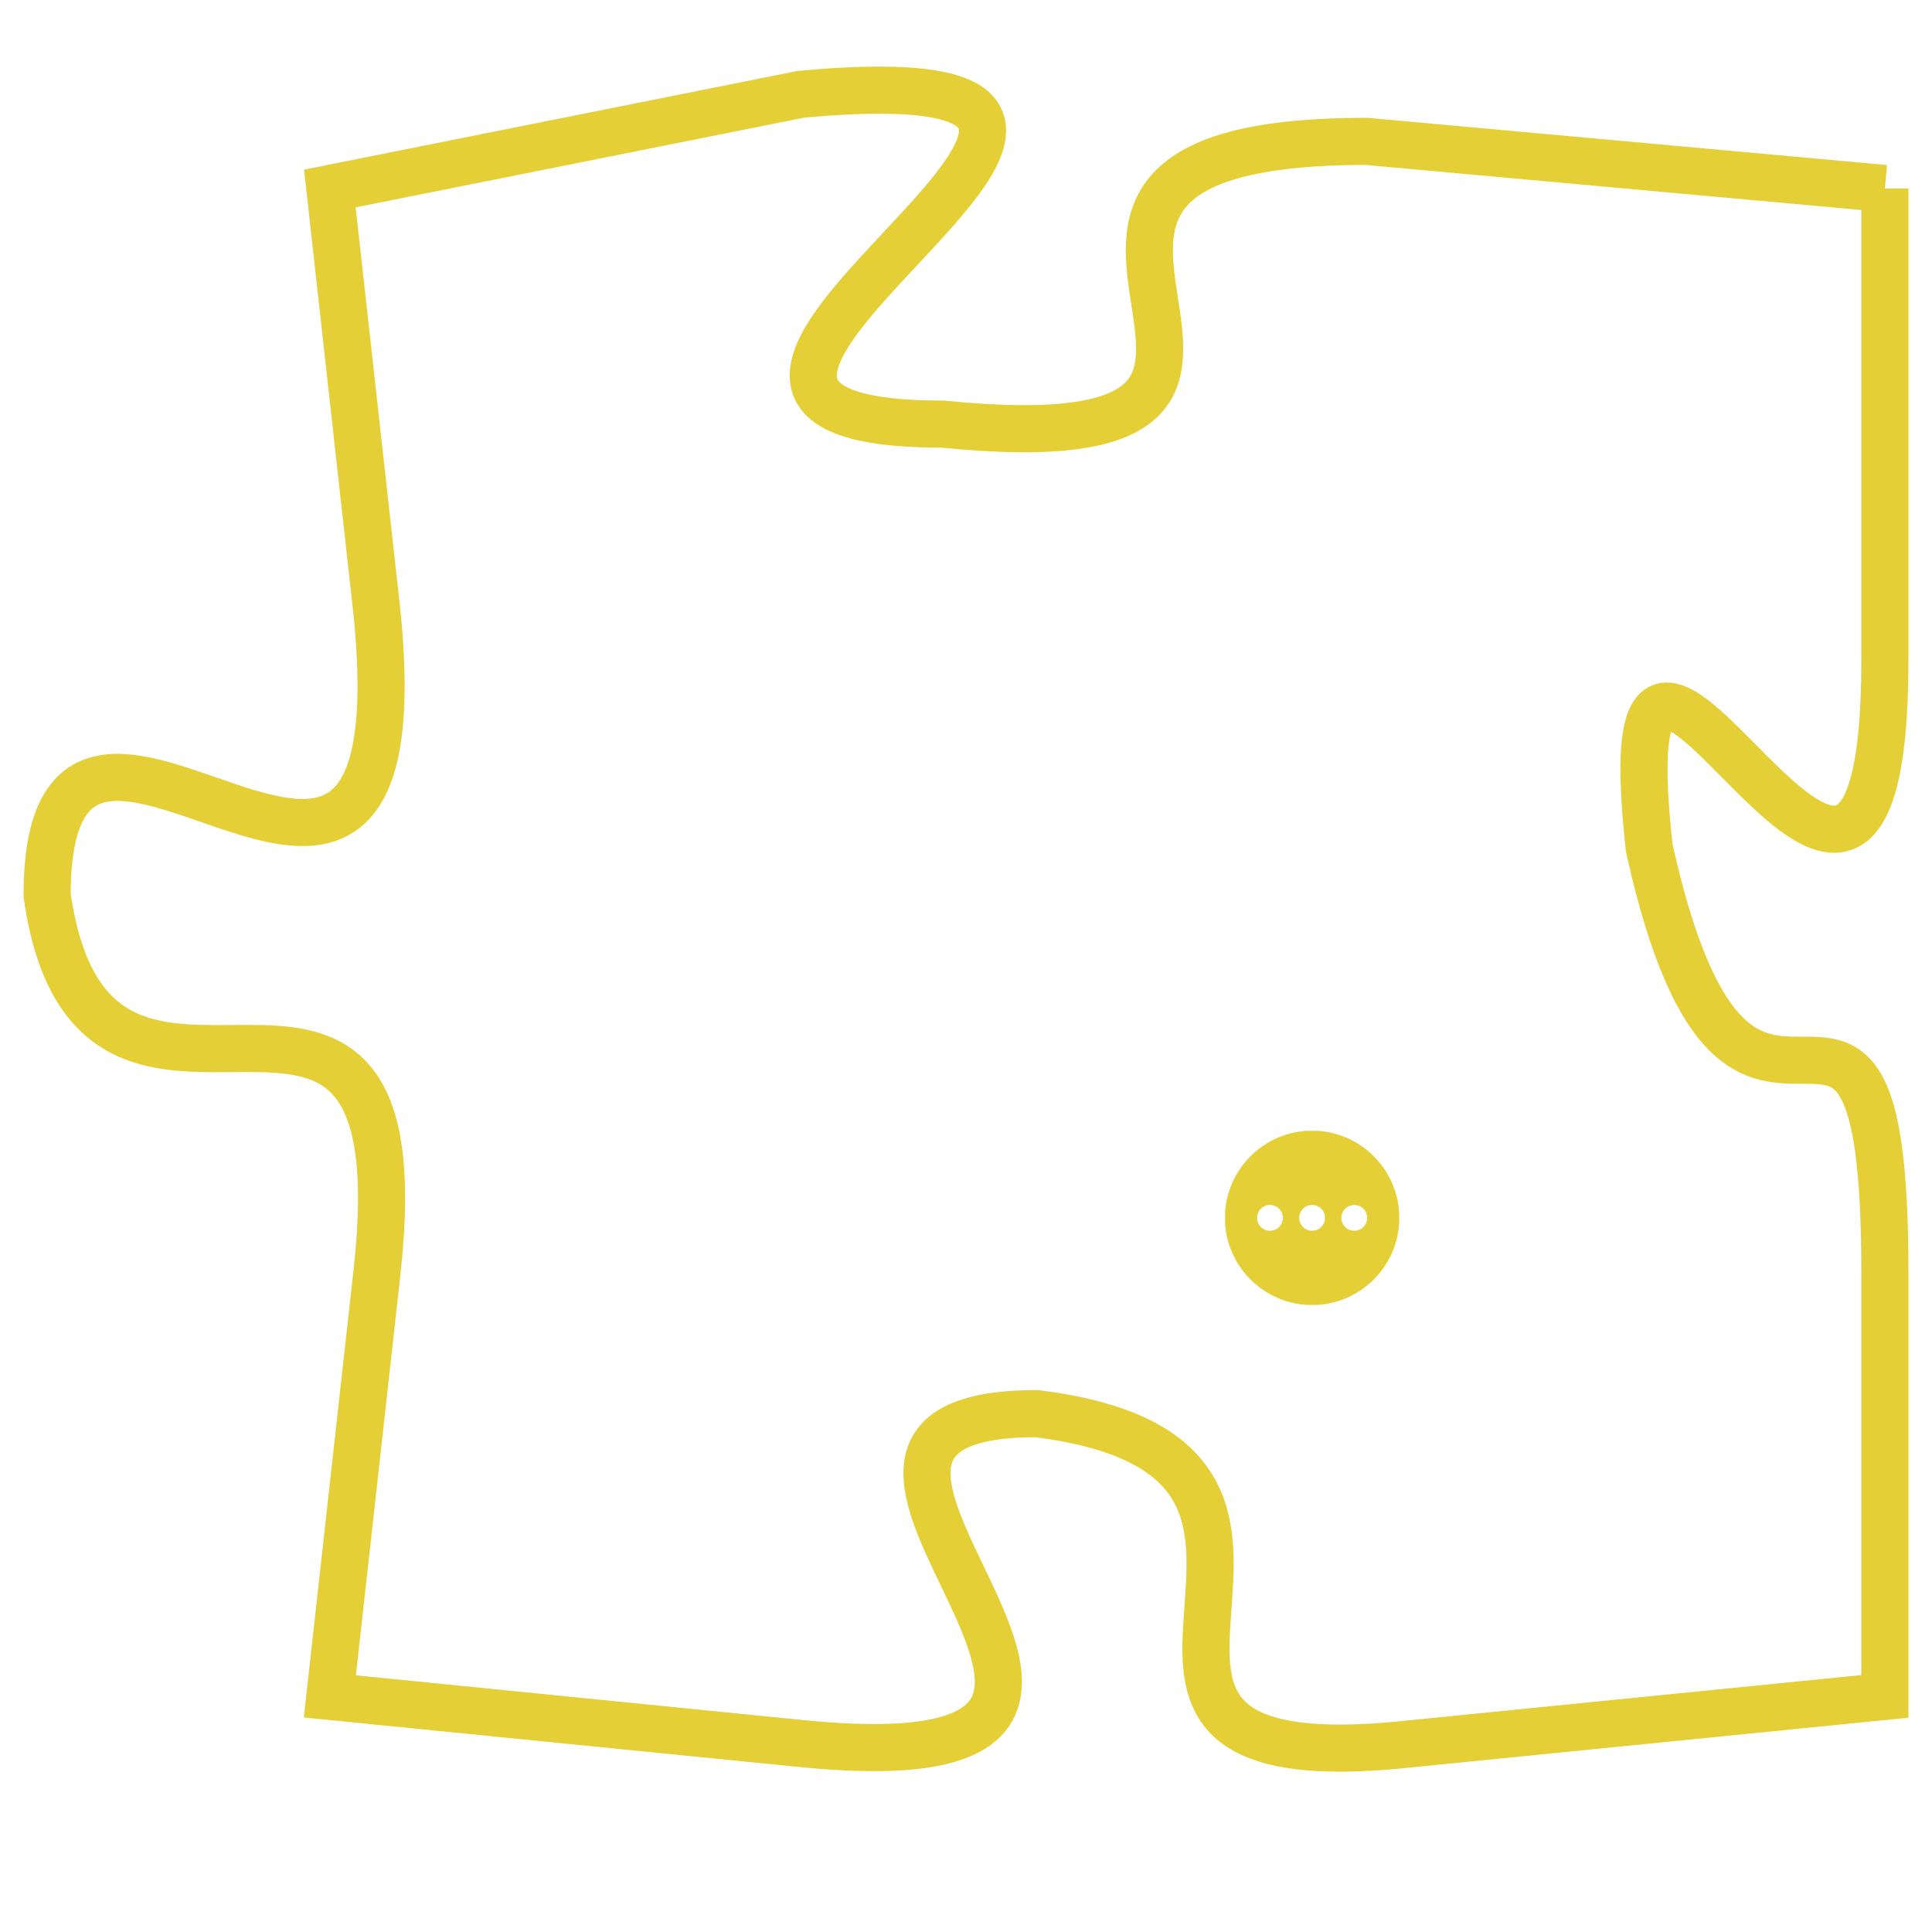 <svg version="1.1" xmlns="http://www.w3.org/2000/svg" xmlns:xlink="http://www.w3.org/1999/xlink" fill="transparent" x="0" y="0" width="350" height="350" preserveAspectRatio="xMinYMin slice"><style type="text/css">.links{fill:transparent;stroke: #E4CF37;}.links:hover{fill:#63D272; opacity:0.4;}</style><defs><g id="allt"><path id="t5217" d="M594,1280 L583,1279 C573,1279 584,1286 574,1285 C565,1285 582,1277 571,1278 L561,1280 561,1280 L562,1289 C563,1299 555,1288 555,1295 C556,1302 563,1294 562,1303 L561,1312 561,1312 L571,1313 C581,1314 569,1306 576,1306 C584,1307 575,1314 584,1313 L594,1312 594,1312 L594,1303 C594,1294 591,1303 589,1294 C588,1285 594,1300 594,1290 L594,1280"/></g><clipPath id="c" clipRule="evenodd" fill="transparent"><use href="#t5217"/></clipPath></defs><svg viewBox="554 1276 41 39" preserveAspectRatio="xMinYMin meet"><svg width="4380" height="2430"><g><image crossorigin="anonymous" x="0" y="0" href="https://nftpuzzle.license-token.com/assets/completepuzzle.svg" width="100%" height="100%" /><g class="links"><use href="#t5217"/></g></g></svg><svg x="580" y="1300" height="9%" width="9%" viewBox="0 0 330 330"><g><a xlink:href="https://nftpuzzle.license-token.com/" class="links"><title>See the most innovative NFT based token software licensing project</title><path fill="#E4CF37" id="more" d="M165,0C74.019,0,0,74.019,0,165s74.019,165,165,165s165-74.019,165-165S255.981,0,165,0z M85,190 c-13.785,0-25-11.215-25-25s11.215-25,25-25s25,11.215,25,25S98.785,190,85,190z M165,190c-13.785,0-25-11.215-25-25 s11.215-25,25-25s25,11.215,25,25S178.785,190,165,190z M245,190c-13.785,0-25-11.215-25-25s11.215-25,25-25 c13.785,0,25,11.215,25,25S258.785,190,245,190z"></path></a></g></svg></svg></svg>